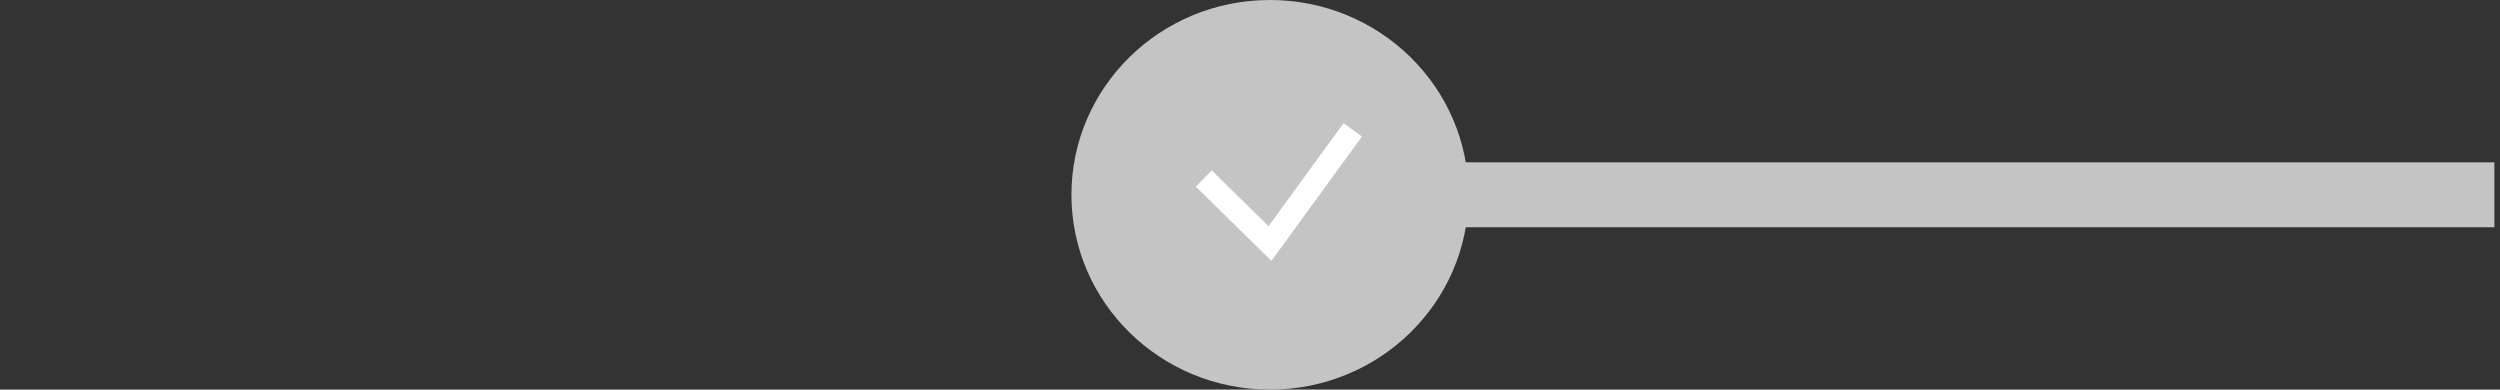 <svg width="77" height="12" viewBox="0 0 77 12" fill="none" xmlns="http://www.w3.org/2000/svg">
<rect x="0" y="0" width="77" height="12" fill="#333333" stroke="none"/>
<rect x="44.212" y="5" width="32.615" height="2" fill="#C4C4C4"/>
<path d="M44.731 6C44.731 9.029 42.226 11.5 39.115 11.5C36.005 11.5 33.5 9.029 33.5 6C33.5 2.971 36.005 0.5 39.115 0.5C42.226 0.5 44.731 2.971 44.731 6Z" fill="#C4C4C4" stroke="#C4C4C4"/>
<path d="M37.077 5.5L39.116 7.5L41.664 4" stroke="white" stroke-width="0.7"/>
</svg>
